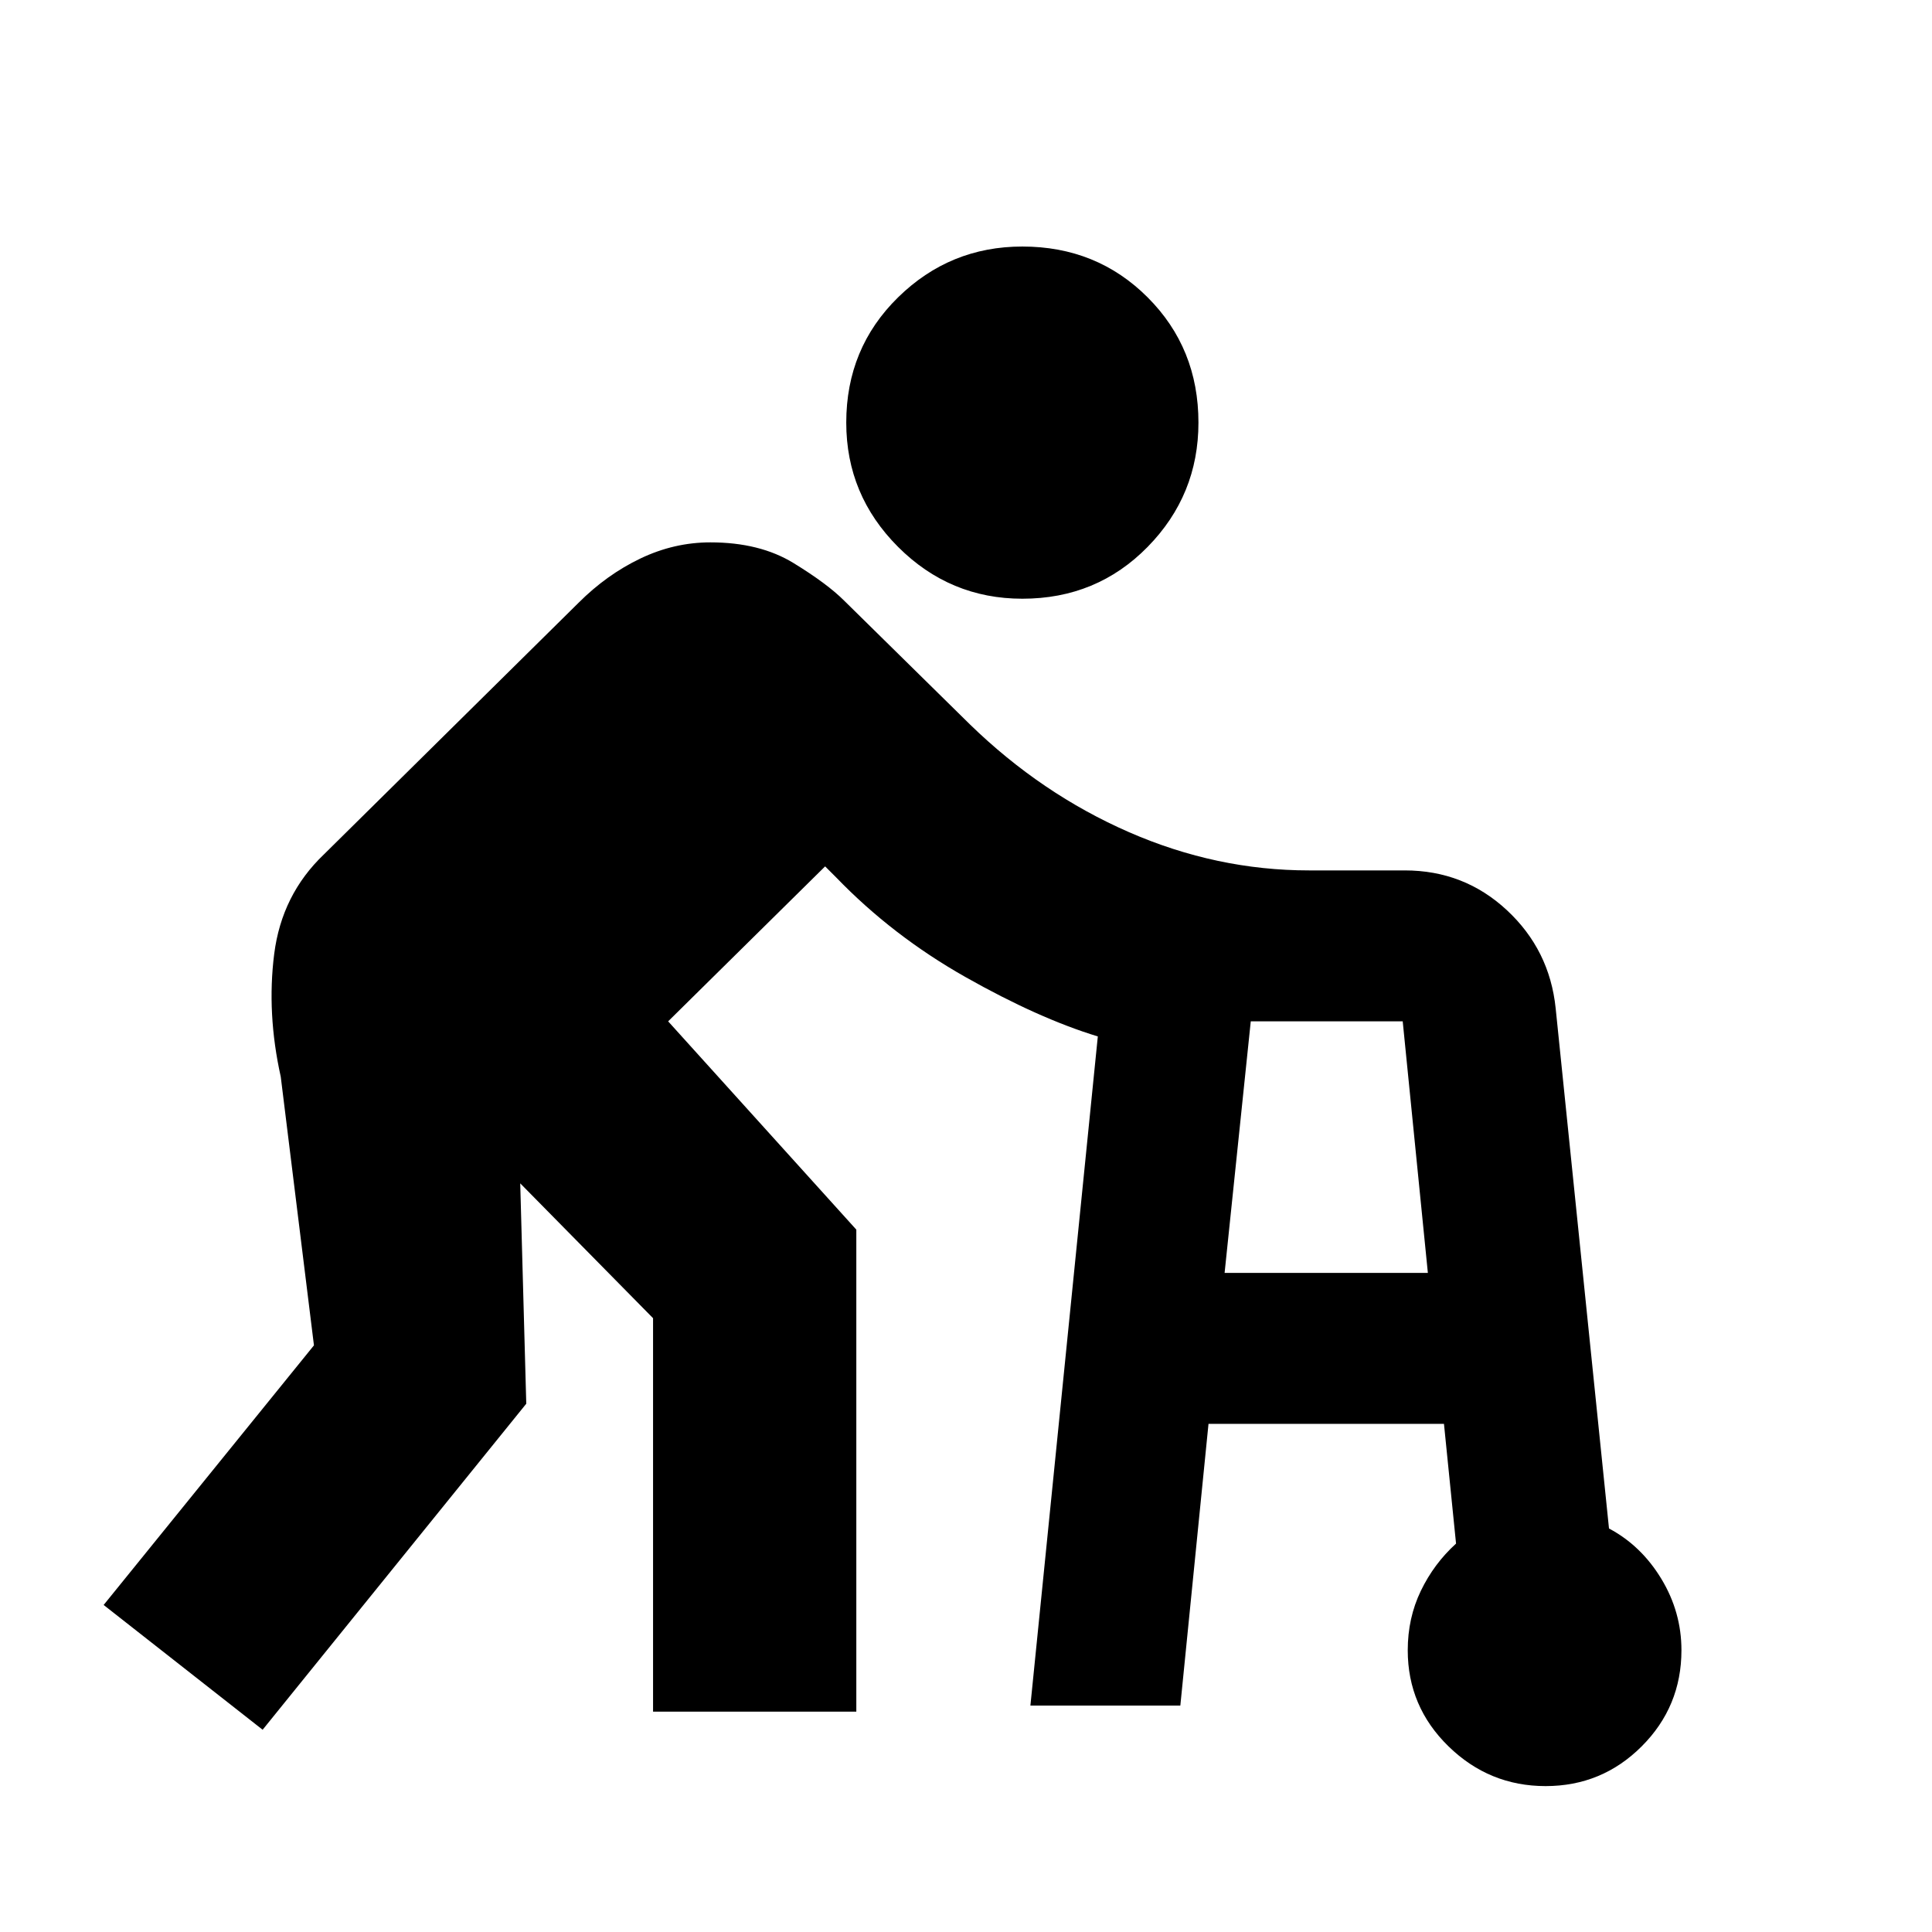 <svg xmlns="http://www.w3.org/2000/svg" height="24" viewBox="0 -960 960 960" width="24"><path d="M512-112.5 545.5-445q-29.5-9-65.75-29.5T415.5-524l-5.5-5.5-78 77L425.5-349v239.5h-101V-305l-66-67 3 109.5-131 162-79-62 104.5-129L139.5-425q-7-31.5-3.25-61T161-535.5l126.5-125q14-14 30.75-22t34.75-8q24.5 0 41.25 10.25t25.25 18.75L482-600q35.5 34.5 79 53.5t89.5 19H698q29.5 0 50.75 19.75T773-459l26.5 258.5q16 8.5 26 25t10 35.5q0 28-19.75 47.75T768-72.5q-28 0-48.25-19.75T699.5-140q0-16 6.5-29.5t17.5-23.5l-6-59.5h-117l-14 140H512Zm-4-550q-36 0-61.75-25.75T420.5-750q0-37 25.75-62.25T508-837.5q37 0 62.25 25.25T595.5-750q0 36-25.25 61.75T508-662.5Zm100.5 335h101l-12.5-125h-75.5l-13 125Z"/></svg>